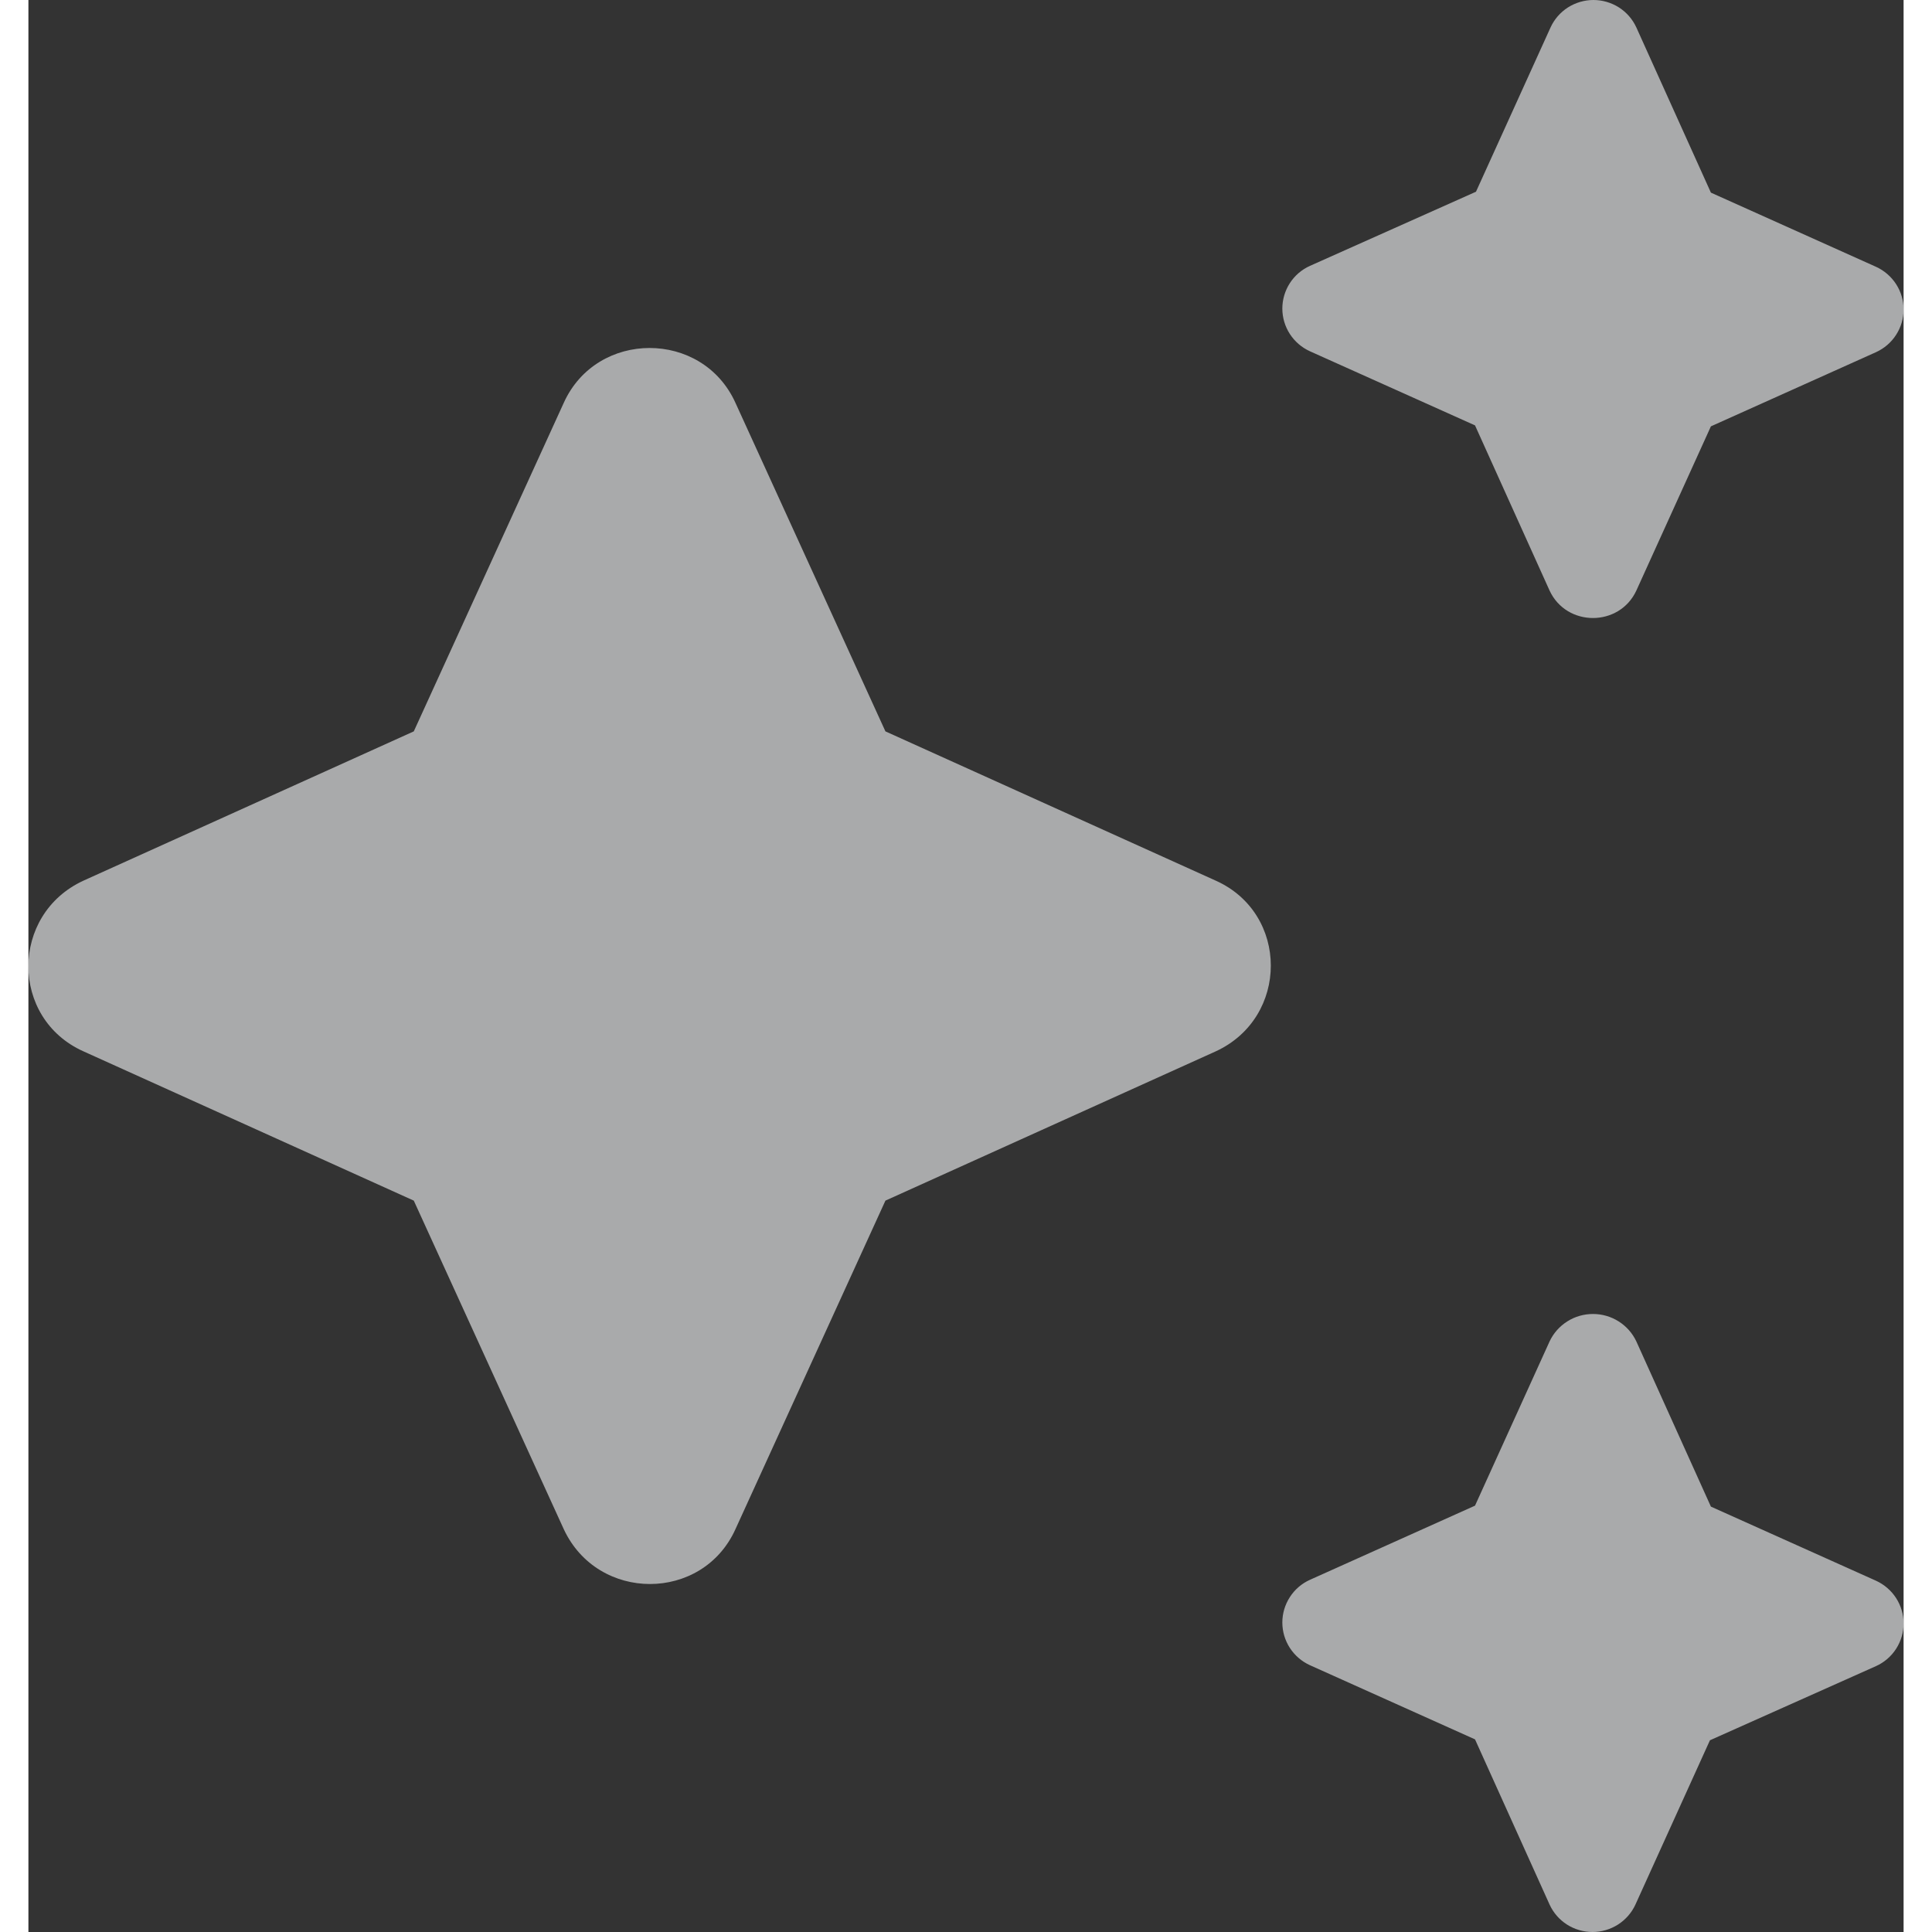 <svg width="28" height="28" viewBox="0 0 33 34" fill="none" xmlns="http://www.w3.org/2000/svg">
<rect x="0" y="0" width="33" height="34" fill="#333333" stroke="none"/>
<path d="M28.297 10.393L29.609 7.503L32.514 6.198C32.659 6.132 32.782 6.027 32.868 5.893C32.954 5.76 33 5.605 33 5.447C33 5.288 32.954 5.133 32.868 5C32.782 4.867 32.659 4.761 32.514 4.695L29.609 3.39L28.297 0.483C28.231 0.339 28.125 0.217 27.991 0.131C27.857 0.046 27.701 0 27.542 0C27.383 0 27.227 0.046 27.093 0.131C26.959 0.217 26.853 0.339 26.787 0.483L25.475 3.374L22.553 4.679C22.408 4.744 22.285 4.85 22.199 4.983C22.113 5.117 22.067 5.272 22.067 5.43C22.067 5.589 22.113 5.744 22.199 5.877C22.285 6.01 22.408 6.116 22.553 6.182L25.458 7.486L26.77 10.393C27.069 11.037 27.998 11.037 28.297 10.393ZM15.082 12.871L12.443 7.09C11.862 5.802 10.002 5.802 9.421 7.09L6.782 12.871L0.971 15.497C-0.324 16.092 -0.324 17.925 0.971 18.503L6.782 21.129L9.421 26.91C10.019 28.198 11.862 28.198 12.443 26.91L15.082 21.129L20.893 18.503C22.188 17.908 22.188 16.075 20.893 15.497L15.082 12.871ZM26.77 23.607L25.458 26.497L22.553 27.802C22.408 27.867 22.285 27.973 22.199 28.107C22.113 28.24 22.067 28.395 22.067 28.553C22.067 28.712 22.113 28.867 22.199 29C22.285 29.133 22.408 29.239 22.553 29.305L25.458 30.61L26.77 33.517C26.836 33.661 26.942 33.783 27.076 33.869C27.21 33.954 27.366 34 27.525 34C27.685 34 27.84 33.954 27.974 33.869C28.108 33.783 28.215 33.661 28.281 33.517L29.592 30.626L32.514 29.321C32.659 29.256 32.782 29.15 32.868 29.017C32.954 28.883 33 28.728 33 28.57C33 28.411 32.954 28.256 32.868 28.123C32.782 27.99 32.659 27.884 32.514 27.818L29.609 26.514L28.297 23.607C28.229 23.462 28.121 23.34 27.986 23.255C27.851 23.169 27.694 23.124 27.534 23.124C27.373 23.124 27.216 23.169 27.081 23.255C26.946 23.34 26.838 23.462 26.77 23.607Z" fill="#F8FAFC" fill-opacity="0.6"/>
</svg>
